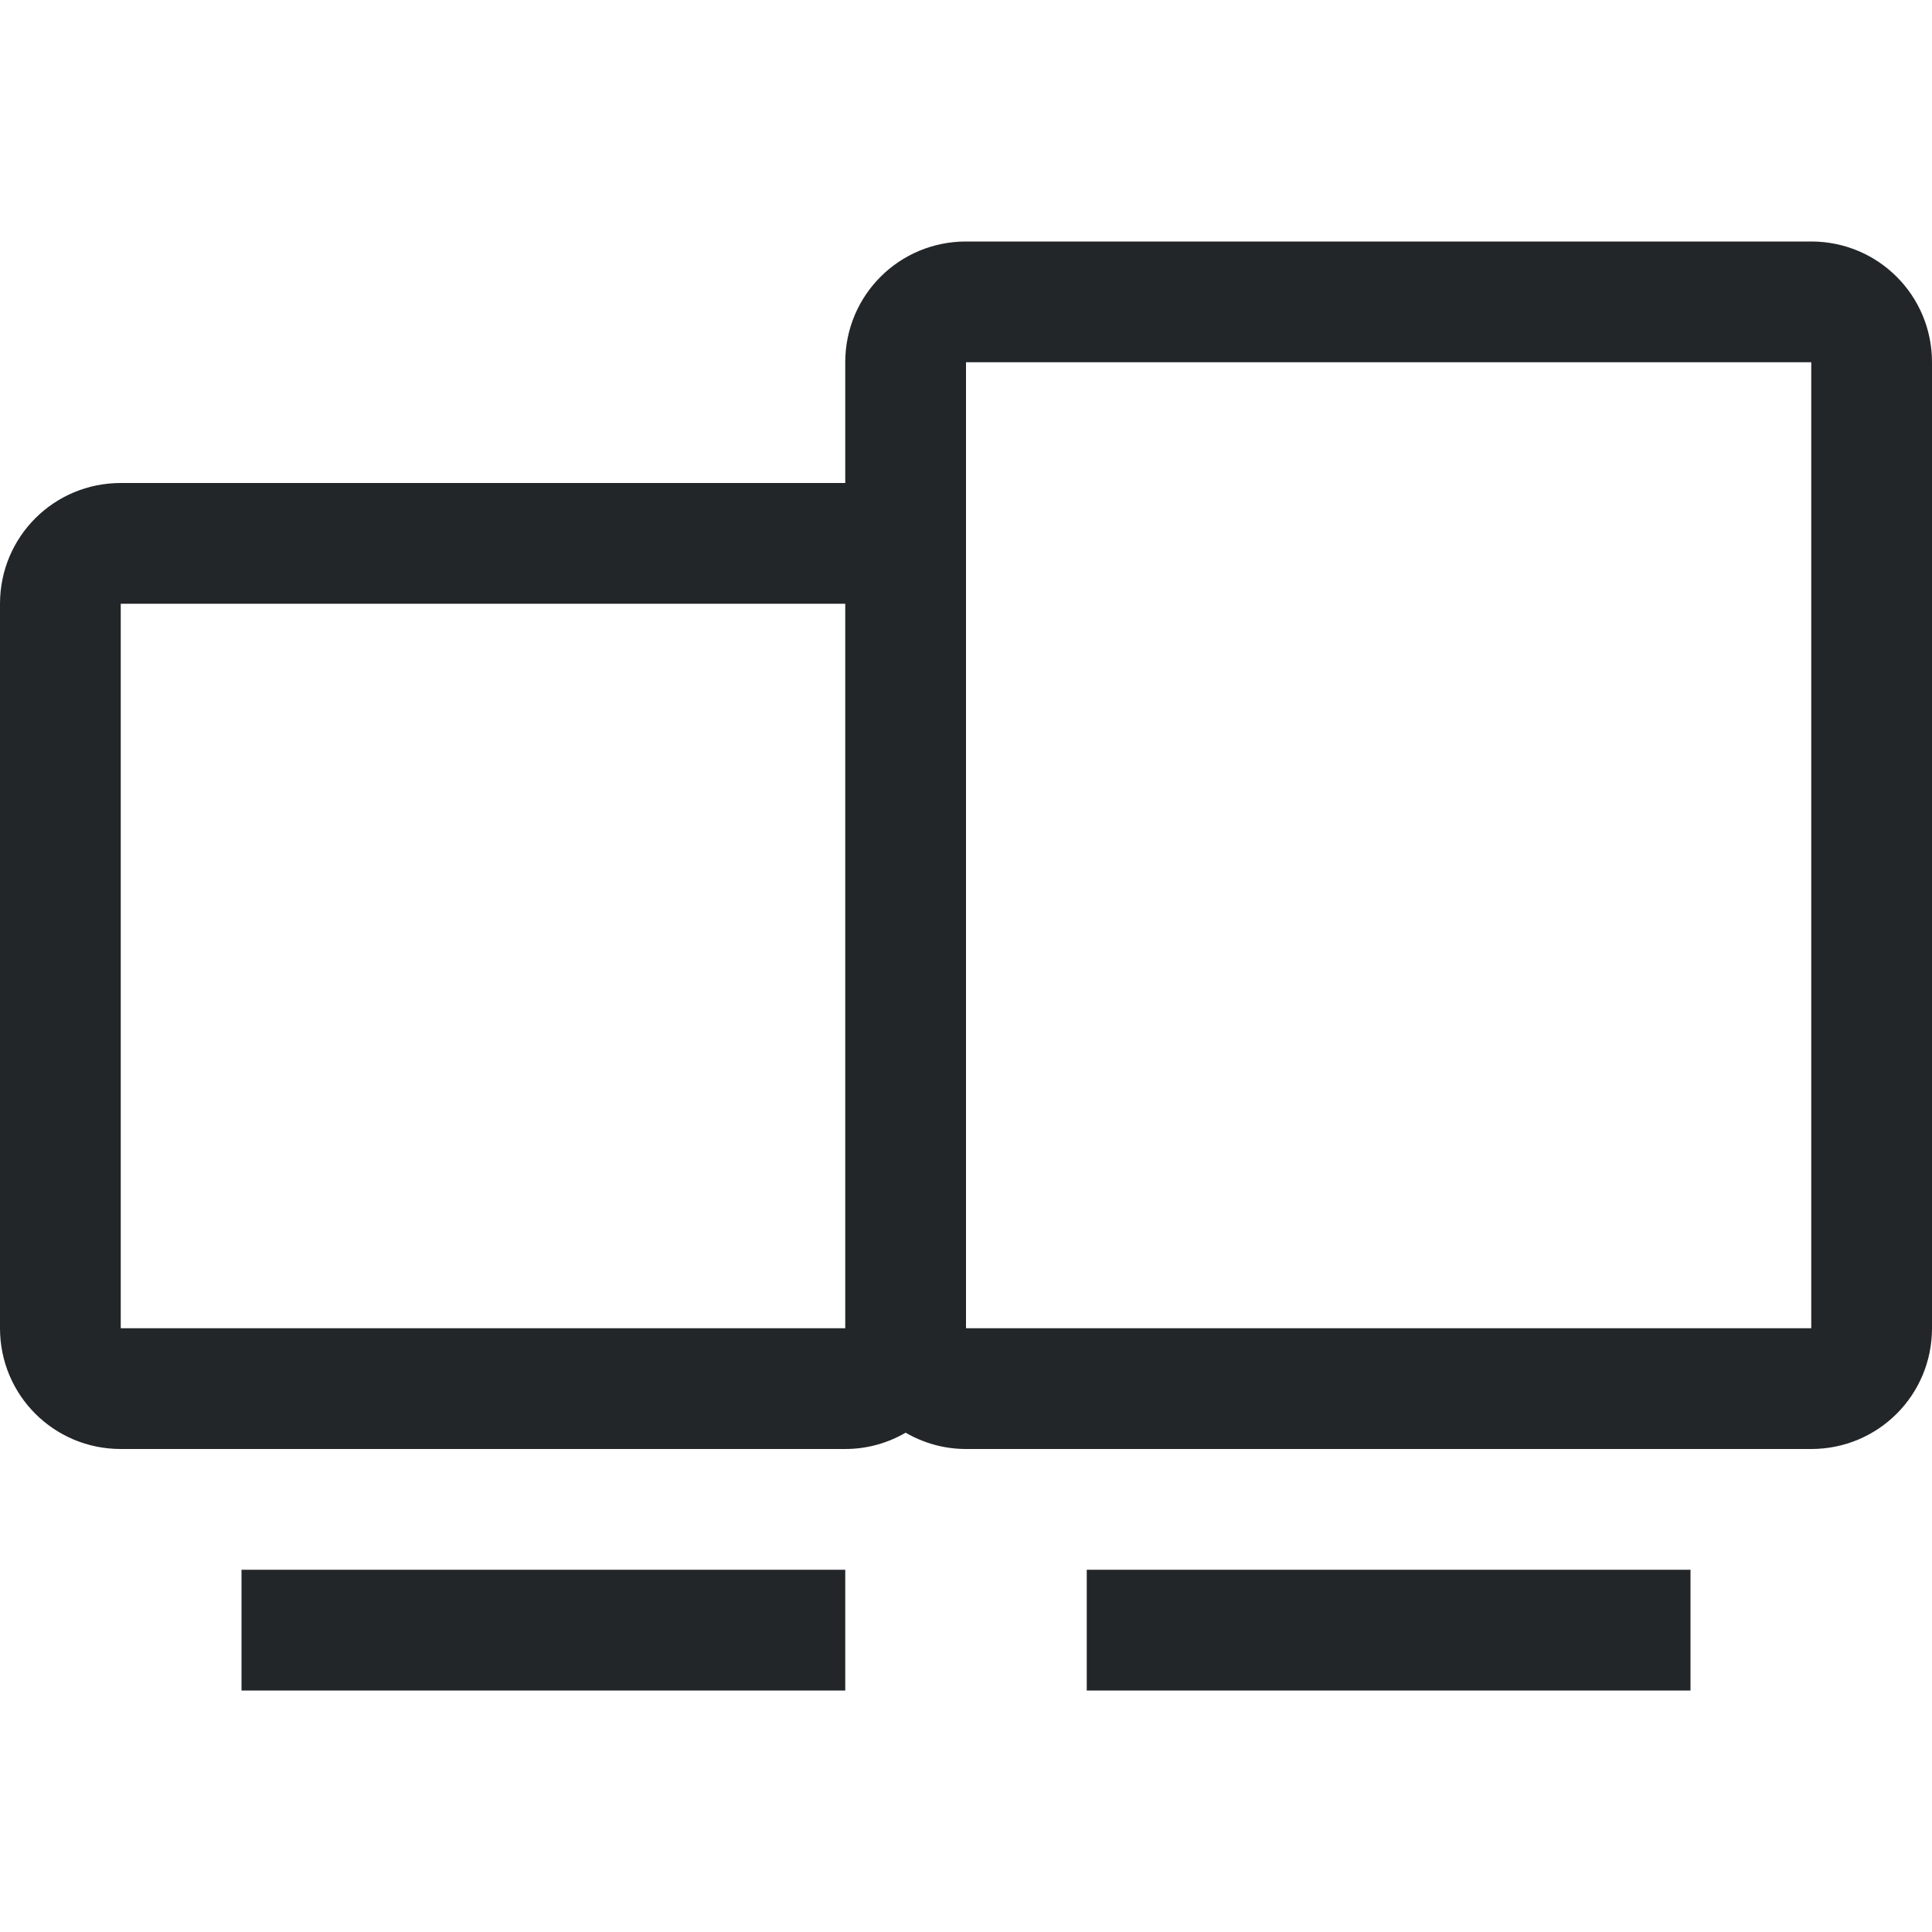 <svg width="16" height="16" version="1.1" xmlns="http://www.w3.org/2000/svg">
 <path d="m8 2c-0.554 0-1 0.446-1 1v1h-6c-0.554 0-1 0.446-1 1v6c0 0.554 0.446 1 1 1h6c0.183 0 0.353-0.05 0.5-0.135 0.147 0.085 0.317 0.135 0.5 0.135h7c0.554 0 1-0.446 1-1v-8c0-0.554-0.446-1-1-1h-7zm0 1h7v8h-7v-6-2zm-7 2h6v6h-6v-6zm1 8v1h5v-1h-5zm7 0v1h5v-1h-5z" fill="#232629" stroke-linecap="round" stroke-linejoin="round"/>
</svg>
